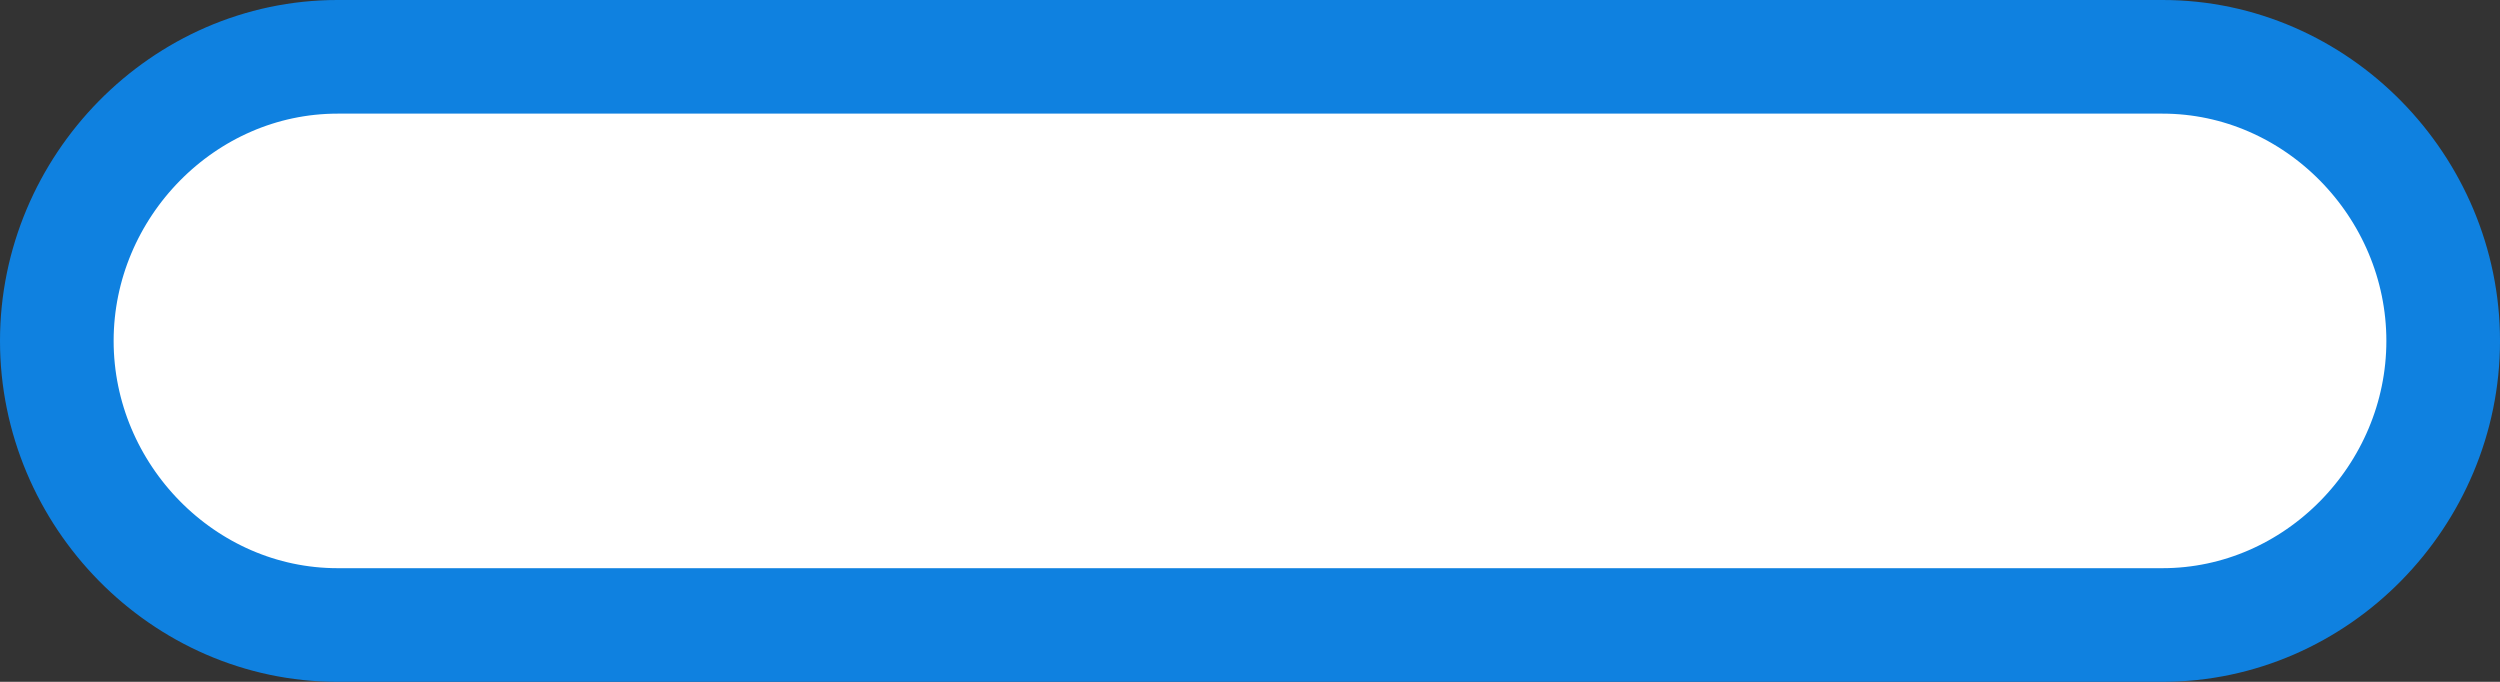 <?xml version="1.0" encoding="UTF-8" standalone="no"?>
<svg width="44px" height="12px" viewBox="0 0 44 12" version="1.1" xmlns="http://www.w3.org/2000/svg" xmlns:xlink="http://www.w3.org/1999/xlink" xmlns:sketch="http://www.bohemiancoding.com/sketch/ns">
    <rect x="0" y="0" width="44" height="12" fill="#333333" stroke="none"/>
    <!-- Generator: Sketch 3.2.2 (9983) - http://www.bohemiancoding.com/sketch -->
    <title>213 - Substract (Webby)</title>
    <desc>Created with Sketch.</desc>
    <defs></defs>
    <g id="Page-1" stroke="none" stroke-width="1" fill="none" fill-rule="evenodd" sketch:type="MSPage">
        <g id="Icons" sketch:type="MSArtboardGroup" transform="translate(-968, -2303)">
            <g id="213---Substract-(Webby)" sketch:type="MSLayerGroup" transform="translate(969, 2304)">
                <path d="M37.059,0 L4.941,0 C2.224,0 0,2.282 0,5 C0,7.718 2.224,10 4.941,10 L37.059,10 C39.776,10 42,7.718 42,5 C42,2.282 39.776,0 37.059,0 L37.059,0 Z" id="Fill-545" fill="#FFFFFF" sketch:type="MSShapeGroup"></path>
                <path d="M37.059,0 L4.941,0 C2.224,0 0,2.282 0,5 C0,7.718 2.224,10 4.941,10 L37.059,10 C39.776,10 42,7.718 42,5 C42,2.282 39.776,0 37.059,0 L37.059,0 Z" id="Stroke-546" stroke="#0F81E0" stroke-width="2" stroke-linejoin="round" sketch:type="MSShapeGroup"></path>
            </g>
        </g>
    </g>
</svg>